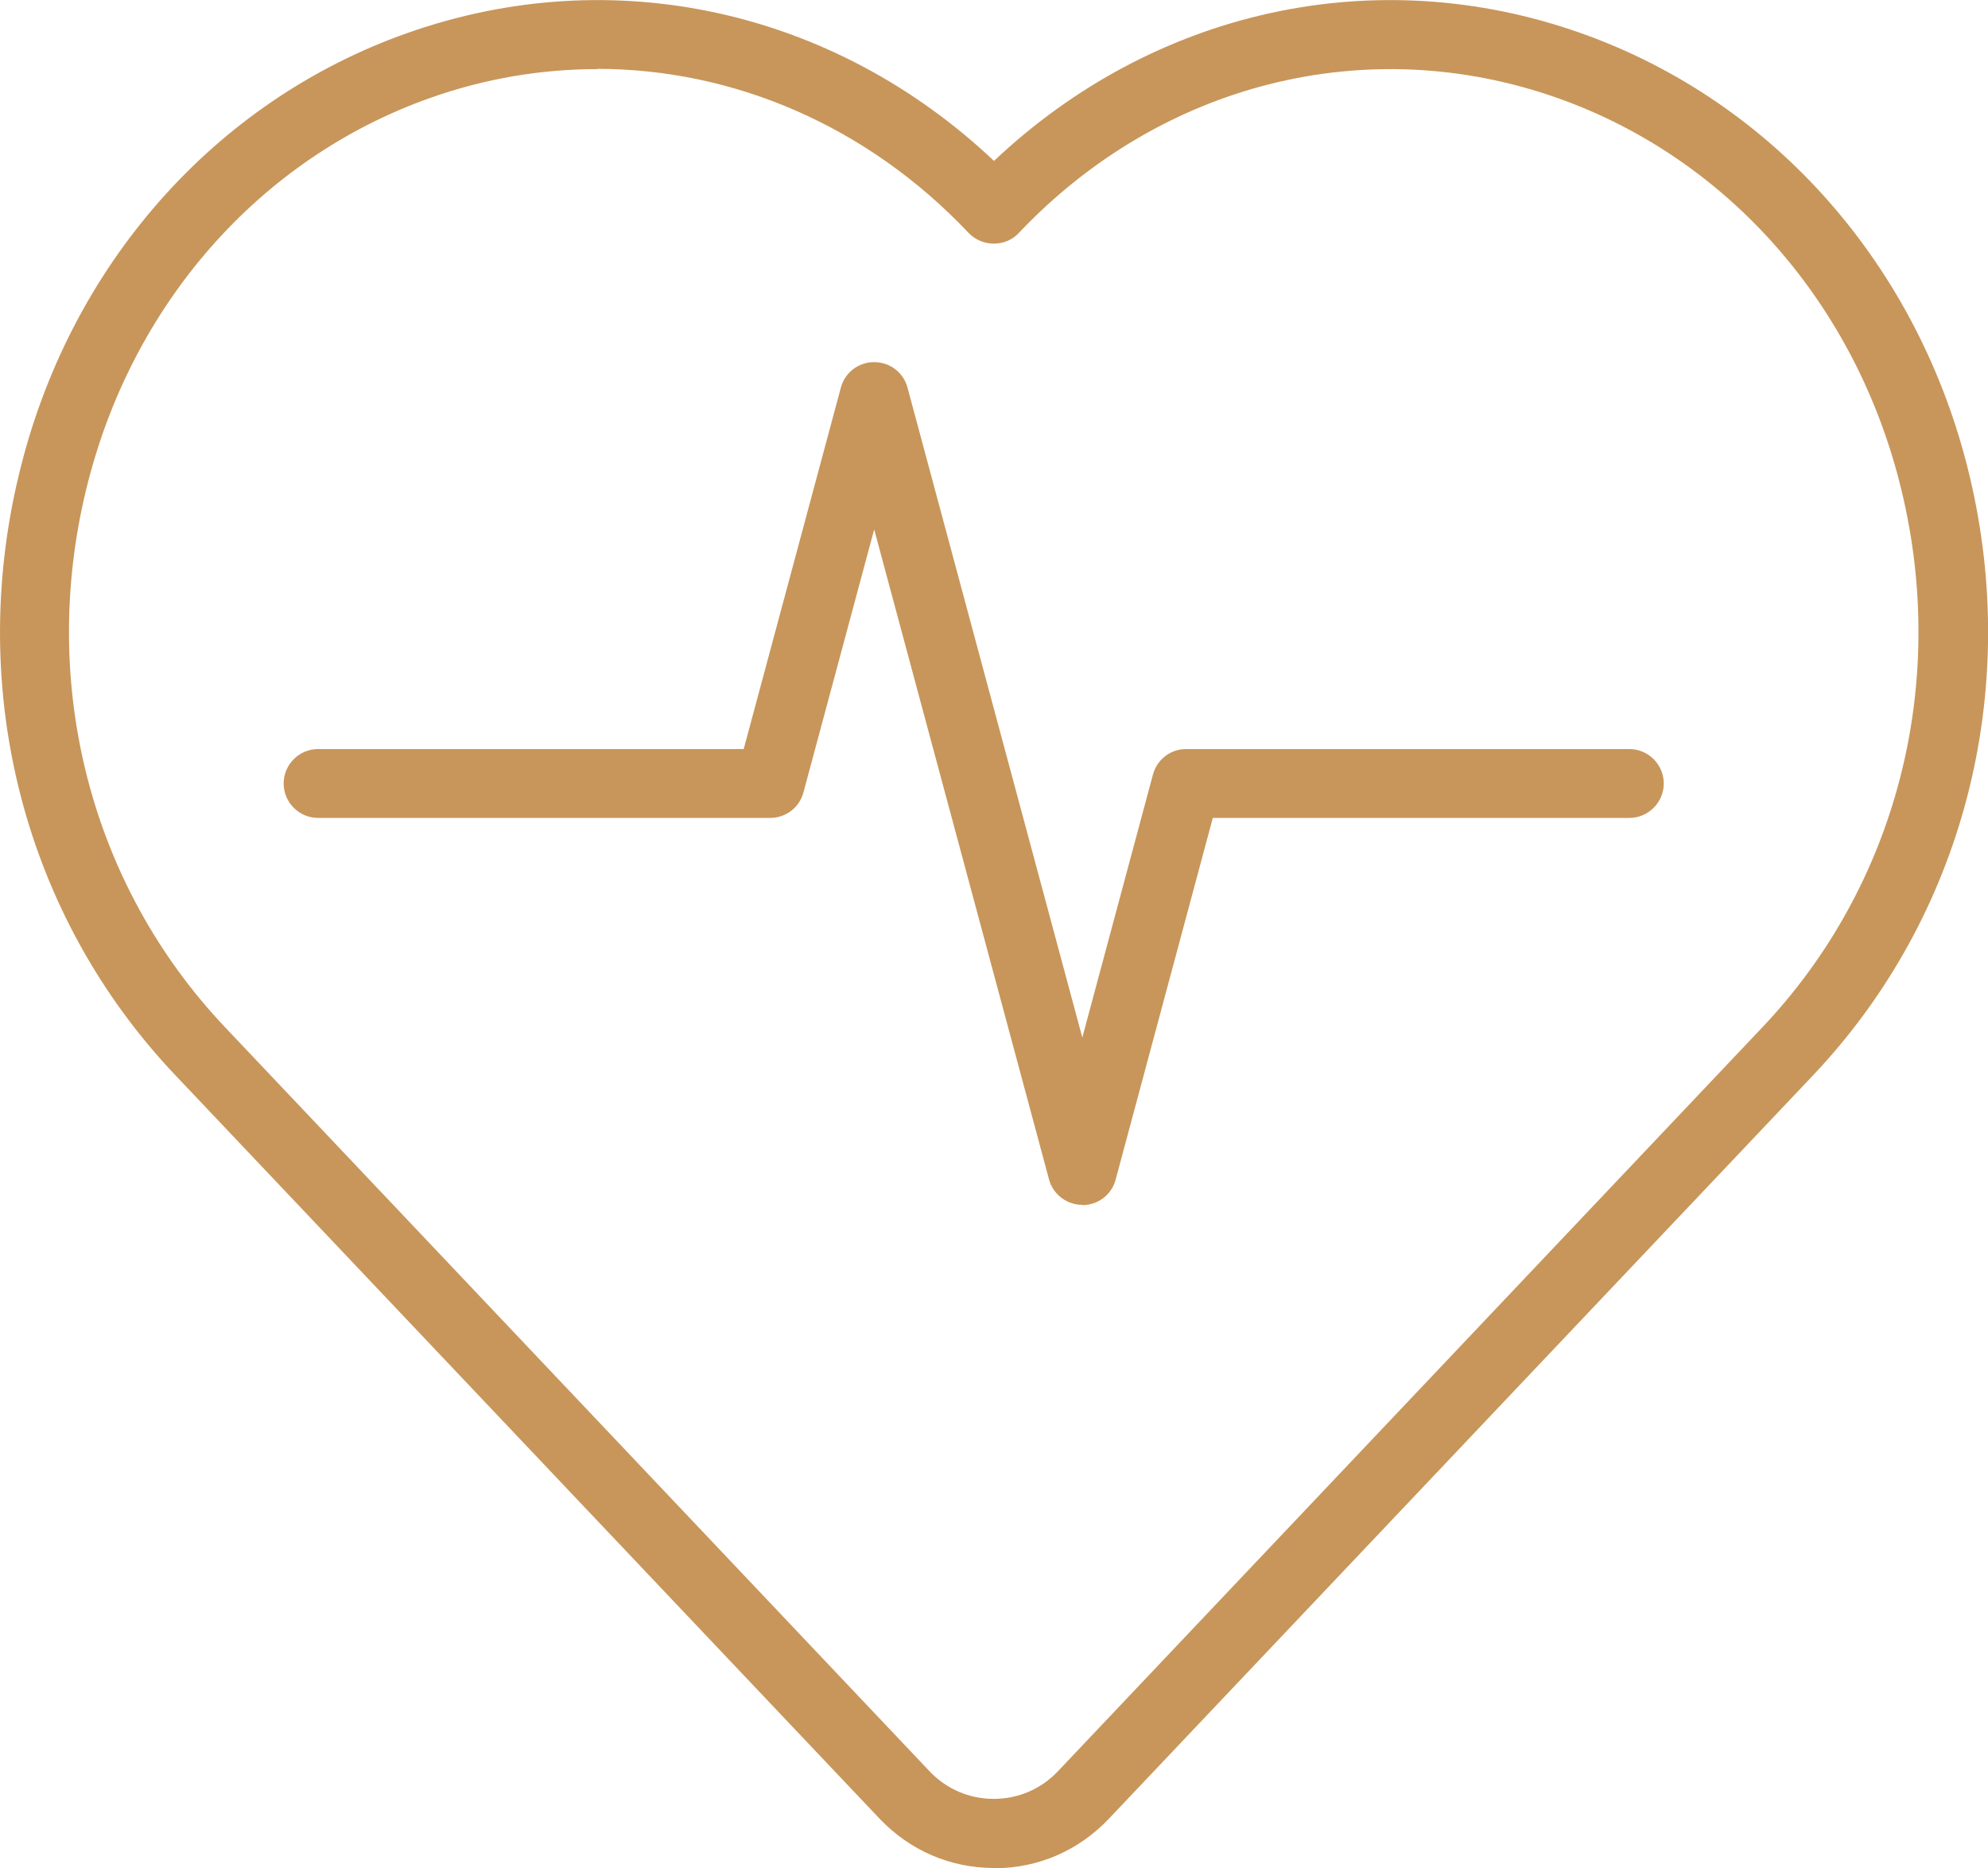 <?xml version="1.0" encoding="UTF-8"?><svg id="_レイヤー_2" xmlns="http://www.w3.org/2000/svg" viewBox="0 0 74.5 70"><defs><style>.cls-1{fill:#c8965a;}</style></defs><g id="_レイヤー_"><g><path class="cls-1" d="m40.56,45.15c-.58,0-1.1-.39-1.25-.96l-6.55-24.35-2.65,9.85c-.15.57-.66.96-1.25.96H11.92c-.71,0-1.29-.58-1.29-1.29s.58-1.29,1.29-1.29h15.95l3.64-13.54c.15-.57.66-.96,1.25-.96h0c.59,0,1.1.39,1.25.96l6.55,24.35,2.64-9.83c.04-.16.11-.31.2-.44.06-.08.12-.15.19-.21.23-.21.53-.33.86-.33h0s0,0,0,0h16.61c.71,0,1.29.58,1.29,1.29s-.58,1.29-1.29,1.29h-15.61l-3.64,13.55c-.15.57-.66.96-1.25.96Z"/><path class="cls-1" d="m37.25,70c-1.64,0-3.16-.66-4.29-1.85L6.56,40.28C.93,34.34-1.26,25.93.71,17.78,2.58,9.98,8.03,3.79,15.26,1.24c7.68-2.72,15.99-.88,21.99,4.79C43.25.36,51.56-1.48,59.24,1.24c7.24,2.56,12.68,8.74,14.56,16.55,1.96,8.15-.23,16.56-5.85,22.5l-26.4,27.87c-1.13,1.19-2.65,1.85-4.29,1.85ZM22.38,2.59c-2.09,0-4.2.35-6.26,1.08-6.41,2.27-11.23,7.77-12.9,14.71-1.76,7.29.19,14.81,5.21,20.11l26.4,27.88c.63.67,1.49,1.04,2.41,1.04s1.78-.37,2.41-1.04l26.4-27.88c5.02-5.3,6.97-12.82,5.21-20.11-1.67-6.95-6.5-12.45-12.9-14.71h0c-7.11-2.51-14.85-.57-20.18,5.06-.24.26-.58.4-.94.4h0c-.36,0-.7-.15-.94-.4-3.79-4.01-8.8-6.15-13.93-6.15Z"/></g></g></svg>